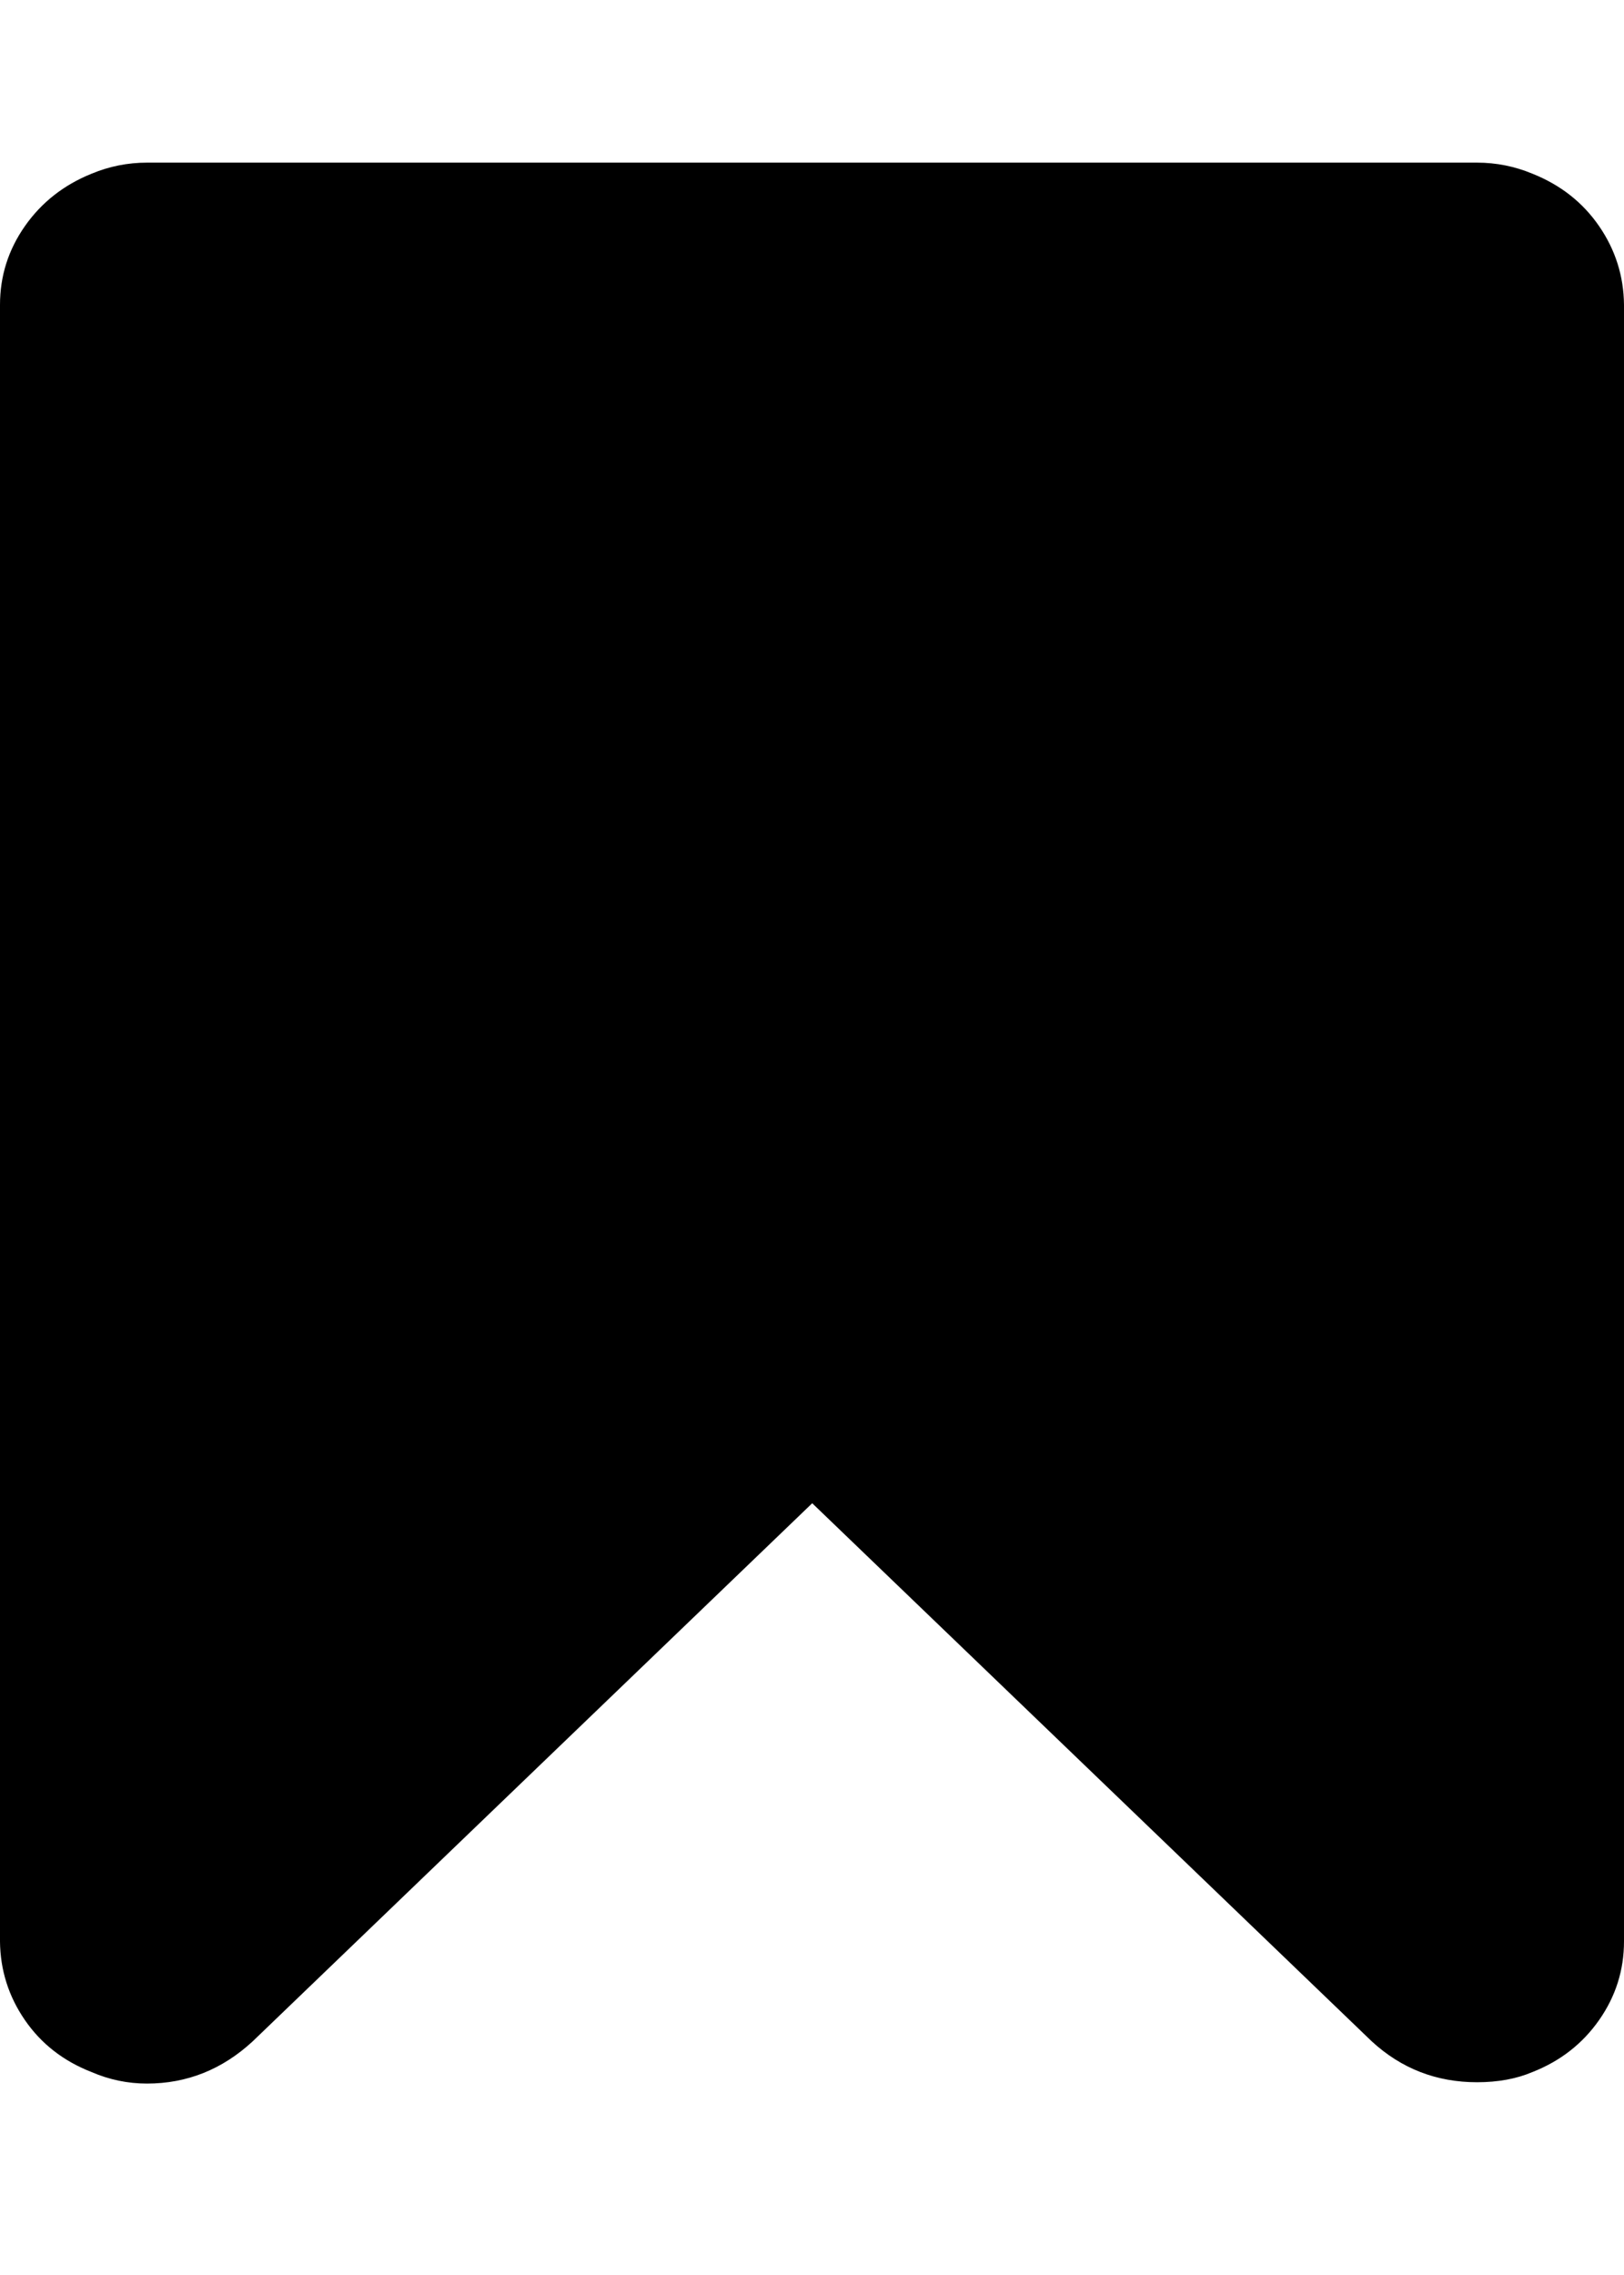 <svg height="512" width="365.7" xmlns="http://www.w3.org/2000/svg"><path d="m0 436.9v-368.3q0-9.7 5.6-17.7t15-11.8q6-2.5 12.5-2.5h299.5q6.5 0 12.5 2.5 9.5 3.8 15 11.8t5.6 17.7v368.3q0 9.7-5.6 17.7t-15 11.7q-5.4 2.3-12.5 2.3-13.7 0-23.7-9.2l-126-121.1-126 121.1q-10.3 9.5-23.8 9.5-6.5 0-12.5-2.6-9.5-3.7-15-11.7t-5.6-17.7z" /></svg>
